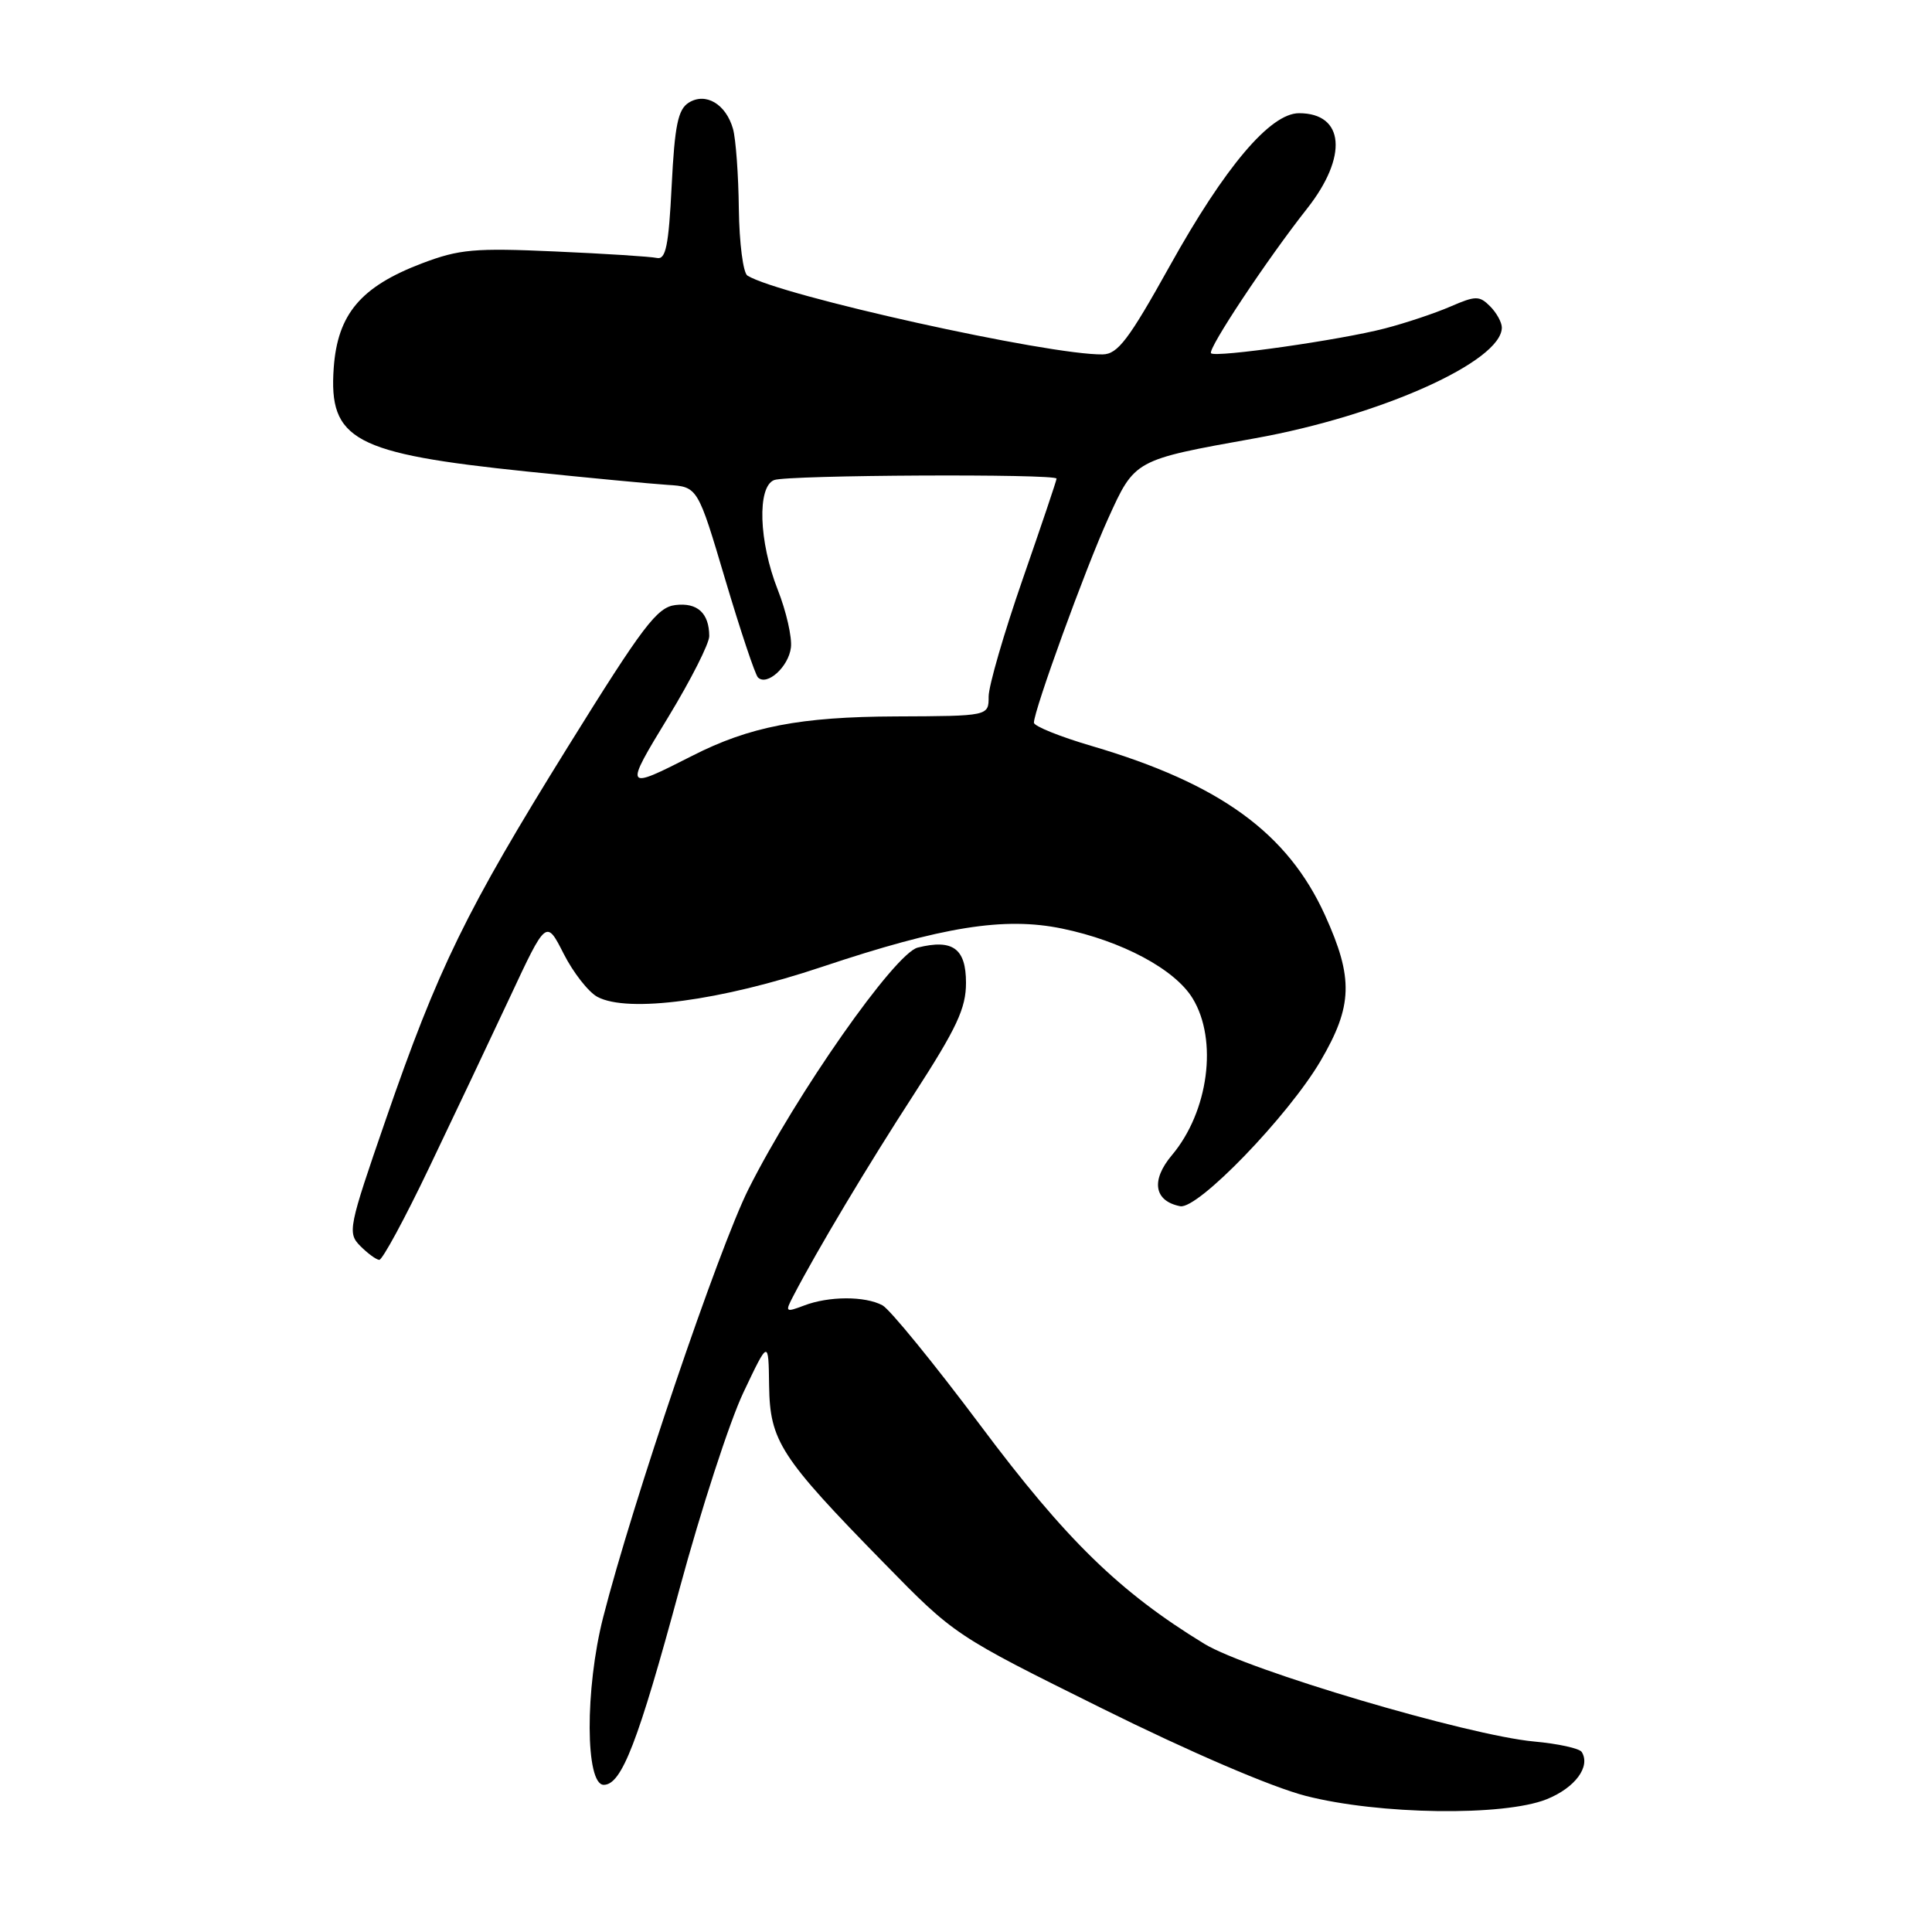 <?xml version="1.0" encoding="UTF-8" standalone="no"?>
<!DOCTYPE svg PUBLIC "-//W3C//DTD SVG 1.1//EN" "http://www.w3.org/Graphics/SVG/1.1/DTD/svg11.dtd" >
<svg xmlns="http://www.w3.org/2000/svg" xmlns:xlink="http://www.w3.org/1999/xlink" version="1.1" viewBox="0 0 256 256">
 <g >
 <path fill="currentColor"
d=" M 204.94 238.41 C 208.70 236.90 210.79 234.09 209.59 232.15 C 209.30 231.67 206.46 231.05 203.28 230.76 C 194.53 229.96 165.29 221.30 159.57 217.81 C 148.34 210.95 141.25 204.04 129.93 188.90 C 123.76 180.66 117.91 173.49 116.93 172.96 C 114.61 171.72 109.83 171.73 106.54 172.99 C 104.08 173.92 104.00 173.86 105.11 171.74 C 108.28 165.64 114.98 154.43 121.15 144.92 C 126.78 136.21 128.00 133.60 128.00 130.23 C 128.00 125.68 126.25 124.40 121.60 125.56 C 118.56 126.33 105.50 144.97 99.18 157.56 C 95.24 165.42 83.79 199.14 79.92 214.31 C 77.50 223.79 77.55 236.50 80.00 236.50 C 82.37 236.50 84.54 230.88 90.05 210.50 C 92.88 200.05 96.68 188.35 98.51 184.50 C 101.83 177.50 101.83 177.50 101.91 183.60 C 102.02 190.96 103.37 193.05 117.11 207.09 C 126.50 216.69 126.50 216.69 146.00 226.36 C 157.66 232.15 168.52 236.81 173.00 237.96 C 182.71 240.46 199.25 240.69 204.94 238.41 Z  M 56.85 154.75 C 60.08 148.01 64.89 137.85 67.55 132.17 C 72.38 121.83 72.38 121.83 74.69 126.38 C 75.96 128.88 77.97 131.45 79.16 132.09 C 83.20 134.25 95.49 132.61 108.90 128.12 C 124.90 122.77 133.08 121.46 140.73 123.04 C 148.66 124.68 155.68 128.43 158.03 132.29 C 161.40 137.81 160.14 147.30 155.28 153.07 C 152.47 156.41 152.92 159.15 156.38 159.83 C 158.71 160.29 170.69 147.88 174.98 140.58 C 179.25 133.29 179.36 129.62 175.57 121.27 C 170.62 110.37 161.64 103.85 144.70 98.86 C 140.46 97.62 137.00 96.22 137.00 95.76 C 137.00 94.12 143.82 75.35 146.83 68.72 C 150.38 60.89 150.27 60.95 166.27 58.08 C 182.91 55.10 199.00 47.89 199.00 43.40 C 199.00 42.71 198.30 41.44 197.44 40.58 C 196.03 39.17 195.53 39.17 192.19 40.62 C 190.16 41.50 186.25 42.81 183.50 43.52 C 177.65 45.05 161.08 47.41 160.47 46.81 C 159.97 46.30 167.90 34.35 173.18 27.66 C 178.64 20.75 178.16 15.00 172.13 15.00 C 168.32 15.00 162.31 22.10 155.00 35.24 C 149.56 45.01 148.11 46.93 146.11 46.96 C 139.03 47.08 103.30 39.16 99.04 36.52 C 98.47 36.17 97.96 32.20 97.90 27.69 C 97.85 23.19 97.50 18.42 97.13 17.09 C 96.20 13.79 93.51 12.19 91.25 13.61 C 89.84 14.50 89.40 16.62 89.00 24.60 C 88.60 32.60 88.22 34.44 87.04 34.18 C 86.23 34.00 80.16 33.61 73.54 33.32 C 62.89 32.84 60.86 33.02 55.93 34.89 C 47.80 37.98 44.73 41.62 44.22 48.75 C 43.54 58.31 46.88 60.10 69.84 62.48 C 77.90 63.31 86.29 64.11 88.47 64.25 C 92.45 64.50 92.45 64.50 96.10 76.80 C 98.11 83.56 100.06 89.39 100.43 89.76 C 101.62 90.95 104.49 88.36 104.80 85.81 C 104.97 84.45 104.18 80.99 103.05 78.13 C 100.54 71.76 100.31 64.48 102.58 63.61 C 104.35 62.93 140.00 62.76 140.00 63.42 C 140.00 63.66 137.97 69.67 135.50 76.78 C 133.03 83.90 131.00 90.88 131.00 92.30 C 131.00 94.88 131.00 94.88 118.72 94.93 C 106.03 94.98 99.33 96.27 91.72 100.15 C 82.70 104.74 82.66 104.68 88.57 94.98 C 91.55 90.07 93.99 85.26 93.98 84.28 C 93.96 81.24 92.41 79.82 89.50 80.17 C 87.07 80.46 85.23 82.88 75.22 99.00 C 61.76 120.68 58.05 128.27 51.10 148.40 C 46.17 162.66 46.03 163.37 47.73 165.09 C 48.70 166.07 49.84 166.91 50.25 166.94 C 50.66 166.97 53.63 161.49 56.85 154.75 Z "/>
</g>
</svg>